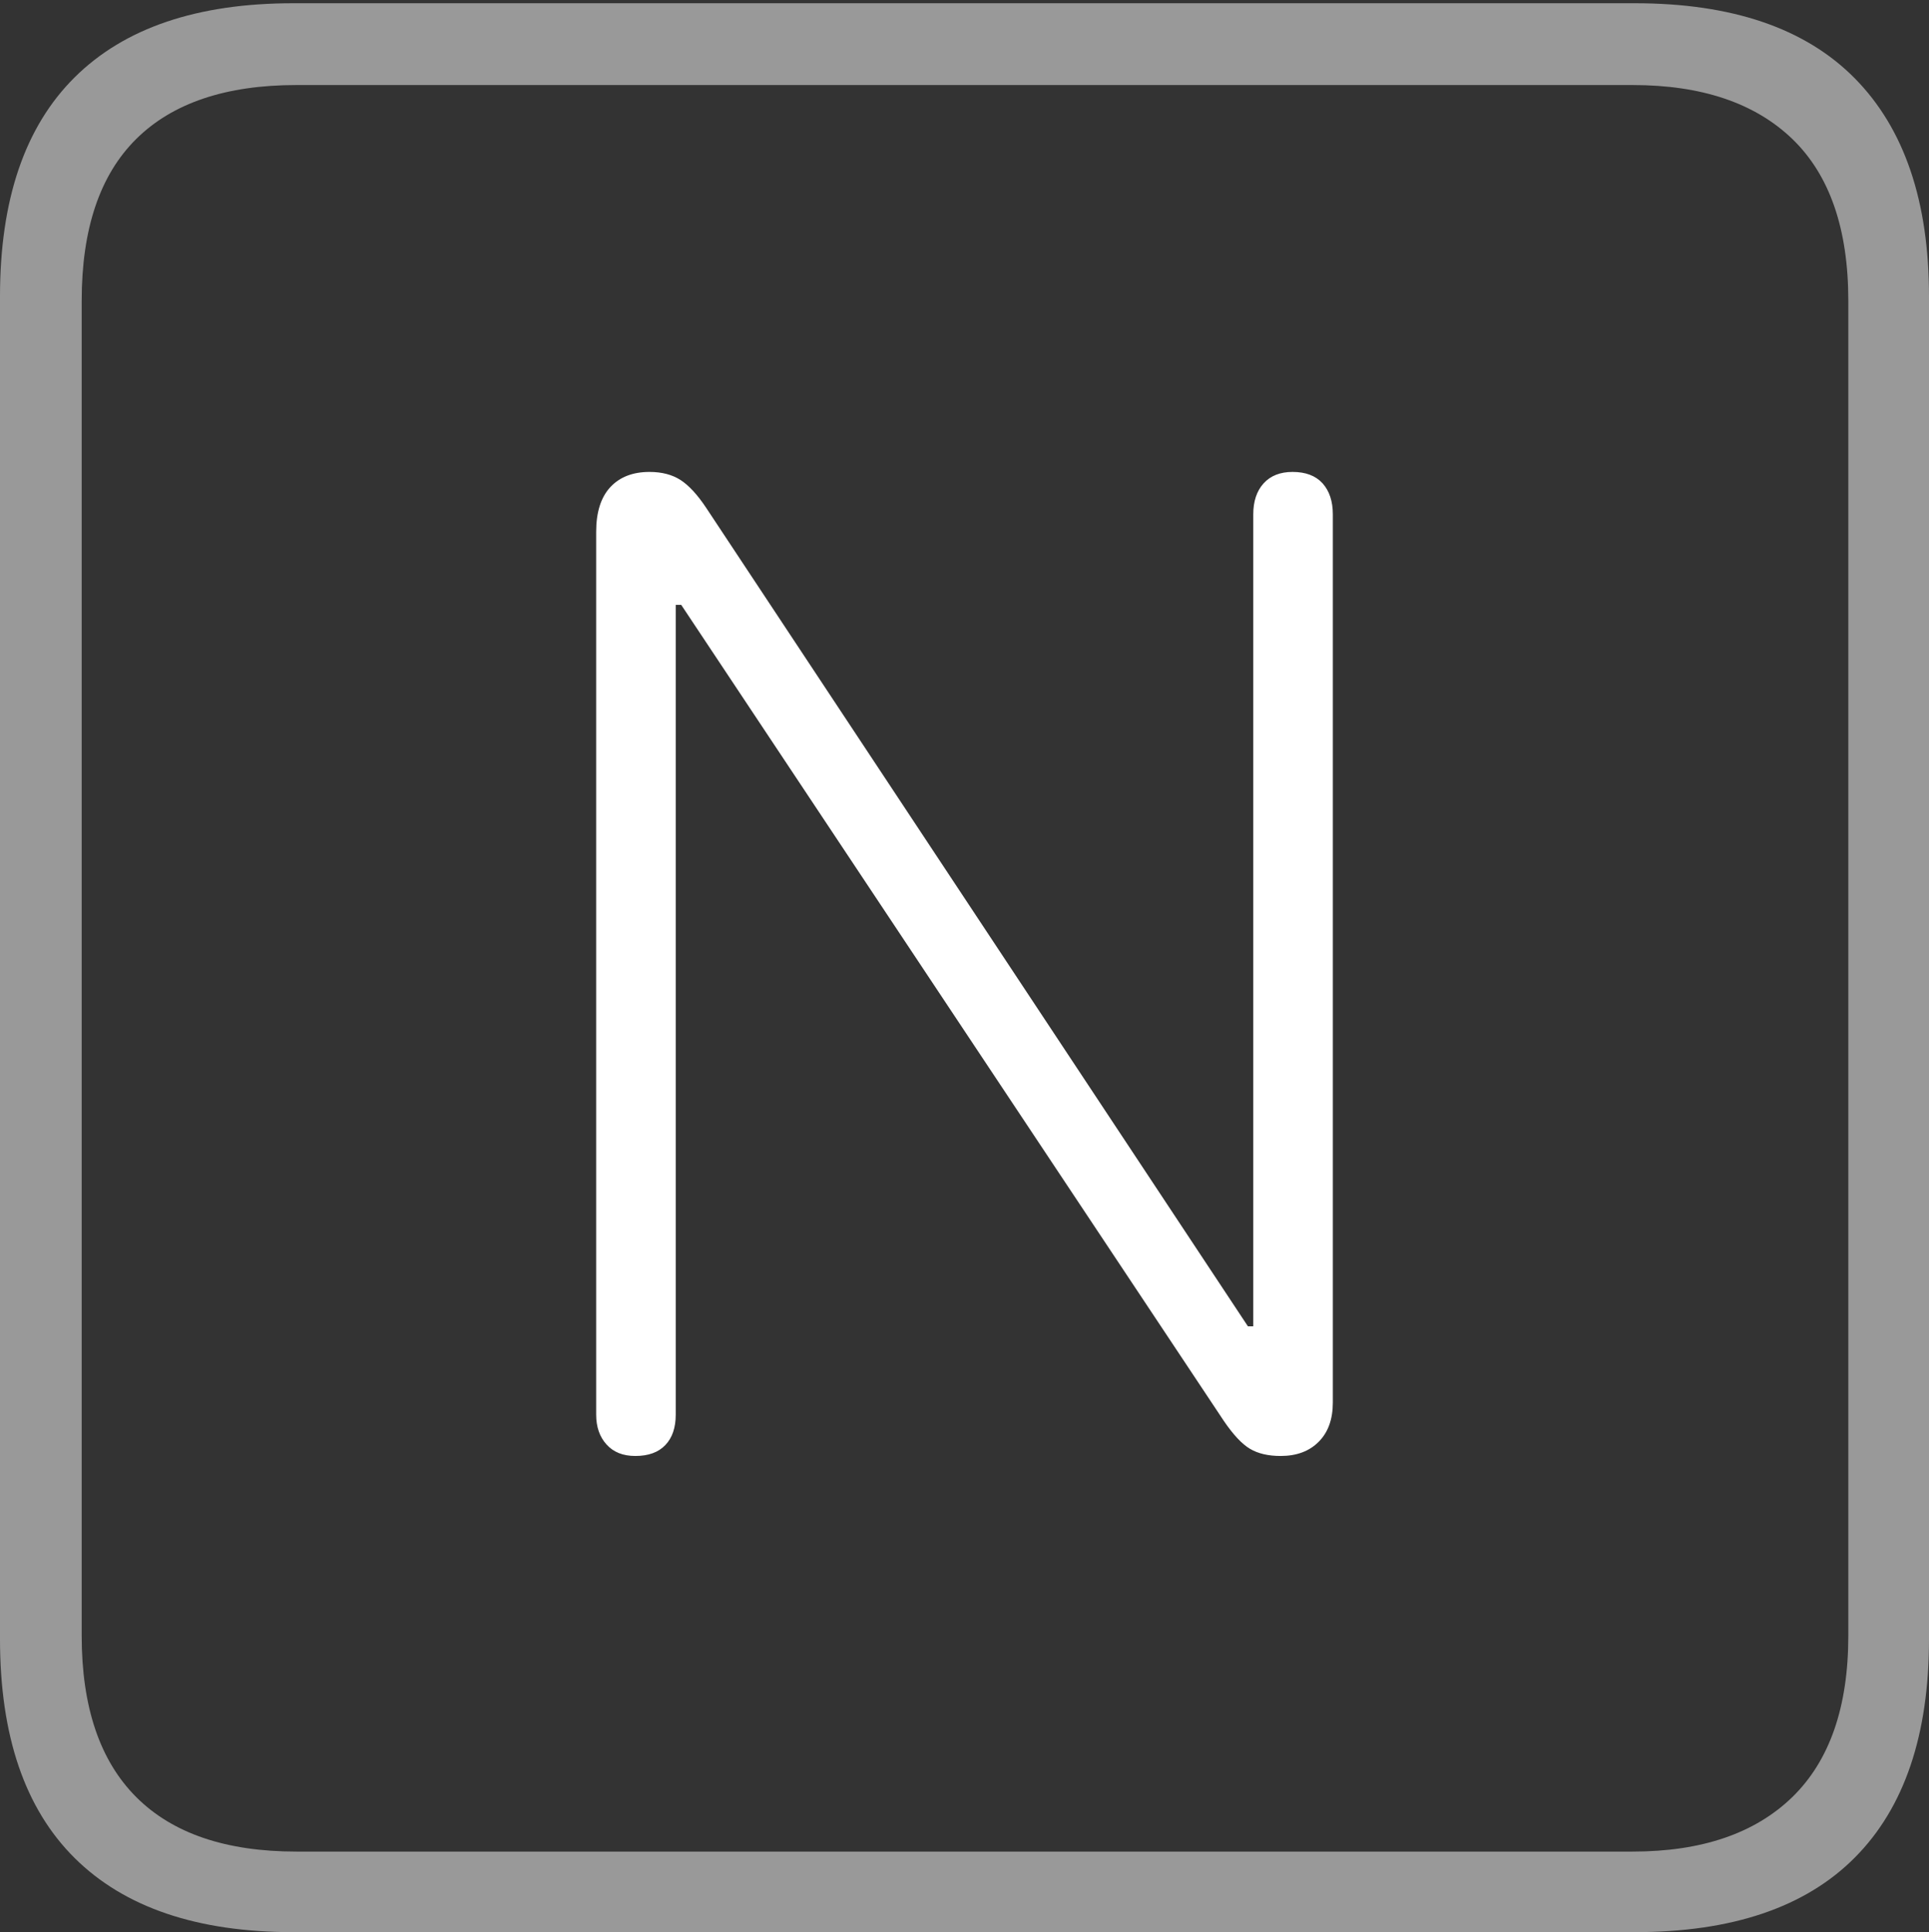 <?xml version="1.0" encoding="UTF-8"?>
<!--Generator: Apple Native CoreSVG 175-->
<!DOCTYPE svg
PUBLIC "-//W3C//DTD SVG 1.1//EN"
       "http://www.w3.org/Graphics/SVG/1.1/DTD/svg11.dtd">
<svg version="1.1" xmlns="http://www.w3.org/2000/svg" xmlns:xlink="http://www.w3.org/1999/xlink" width="17.285" height="17.314">
 <rect width="100%" height="100%" fill="#333333" stroke="none"/>
 <g>
  <rect height="17.314" opacity="0" width="17.285" x="0" y="0"/>
  <path d="M2.627 17.314L14.648 17.314Q15.957 17.314 16.621 16.645Q17.285 15.977 17.285 14.688L17.285 2.656Q17.285 1.377 16.621 0.703Q15.957 0.029 14.648 0.029L2.627 0.029Q1.338 0.029 0.669 0.693Q0 1.357 0 2.656L0 14.688Q0 15.986 0.669 16.65Q1.338 17.314 2.627 17.314ZM2.656 16.592Q1.709 16.592 1.221 16.104Q0.732 15.615 0.732 14.658L0.732 2.695Q0.732 1.729 1.221 1.245Q1.709 0.762 2.656 0.762L14.629 0.762Q15.557 0.762 16.06 1.245Q16.562 1.729 16.562 2.695L16.562 14.658Q16.562 15.615 16.06 16.104Q15.557 16.592 14.629 16.592Z" fill="rgba(255,255,255,0.5)"/>
  <path d="M5.693 13.047Q5.869 13.047 5.962 12.949Q6.055 12.852 6.055 12.676L6.055 5.42L6.104 5.42L10.967 12.734Q11.094 12.92 11.201 12.983Q11.309 13.047 11.475 13.047Q11.69 13.047 11.816 12.92Q11.943 12.793 11.943 12.568L11.943 4.609Q11.943 4.434 11.851 4.331Q11.758 4.229 11.582 4.229Q11.416 4.229 11.323 4.331Q11.23 4.434 11.23 4.609L11.23 11.885L11.182 11.885L6.328 4.551Q6.211 4.375 6.099 4.302Q5.986 4.229 5.82 4.229Q5.596 4.229 5.469 4.365Q5.342 4.502 5.342 4.766L5.342 12.676Q5.342 12.842 5.435 12.944Q5.527 13.047 5.693 13.047Z" fill="#ffffff"/>
 </g>
</svg>
